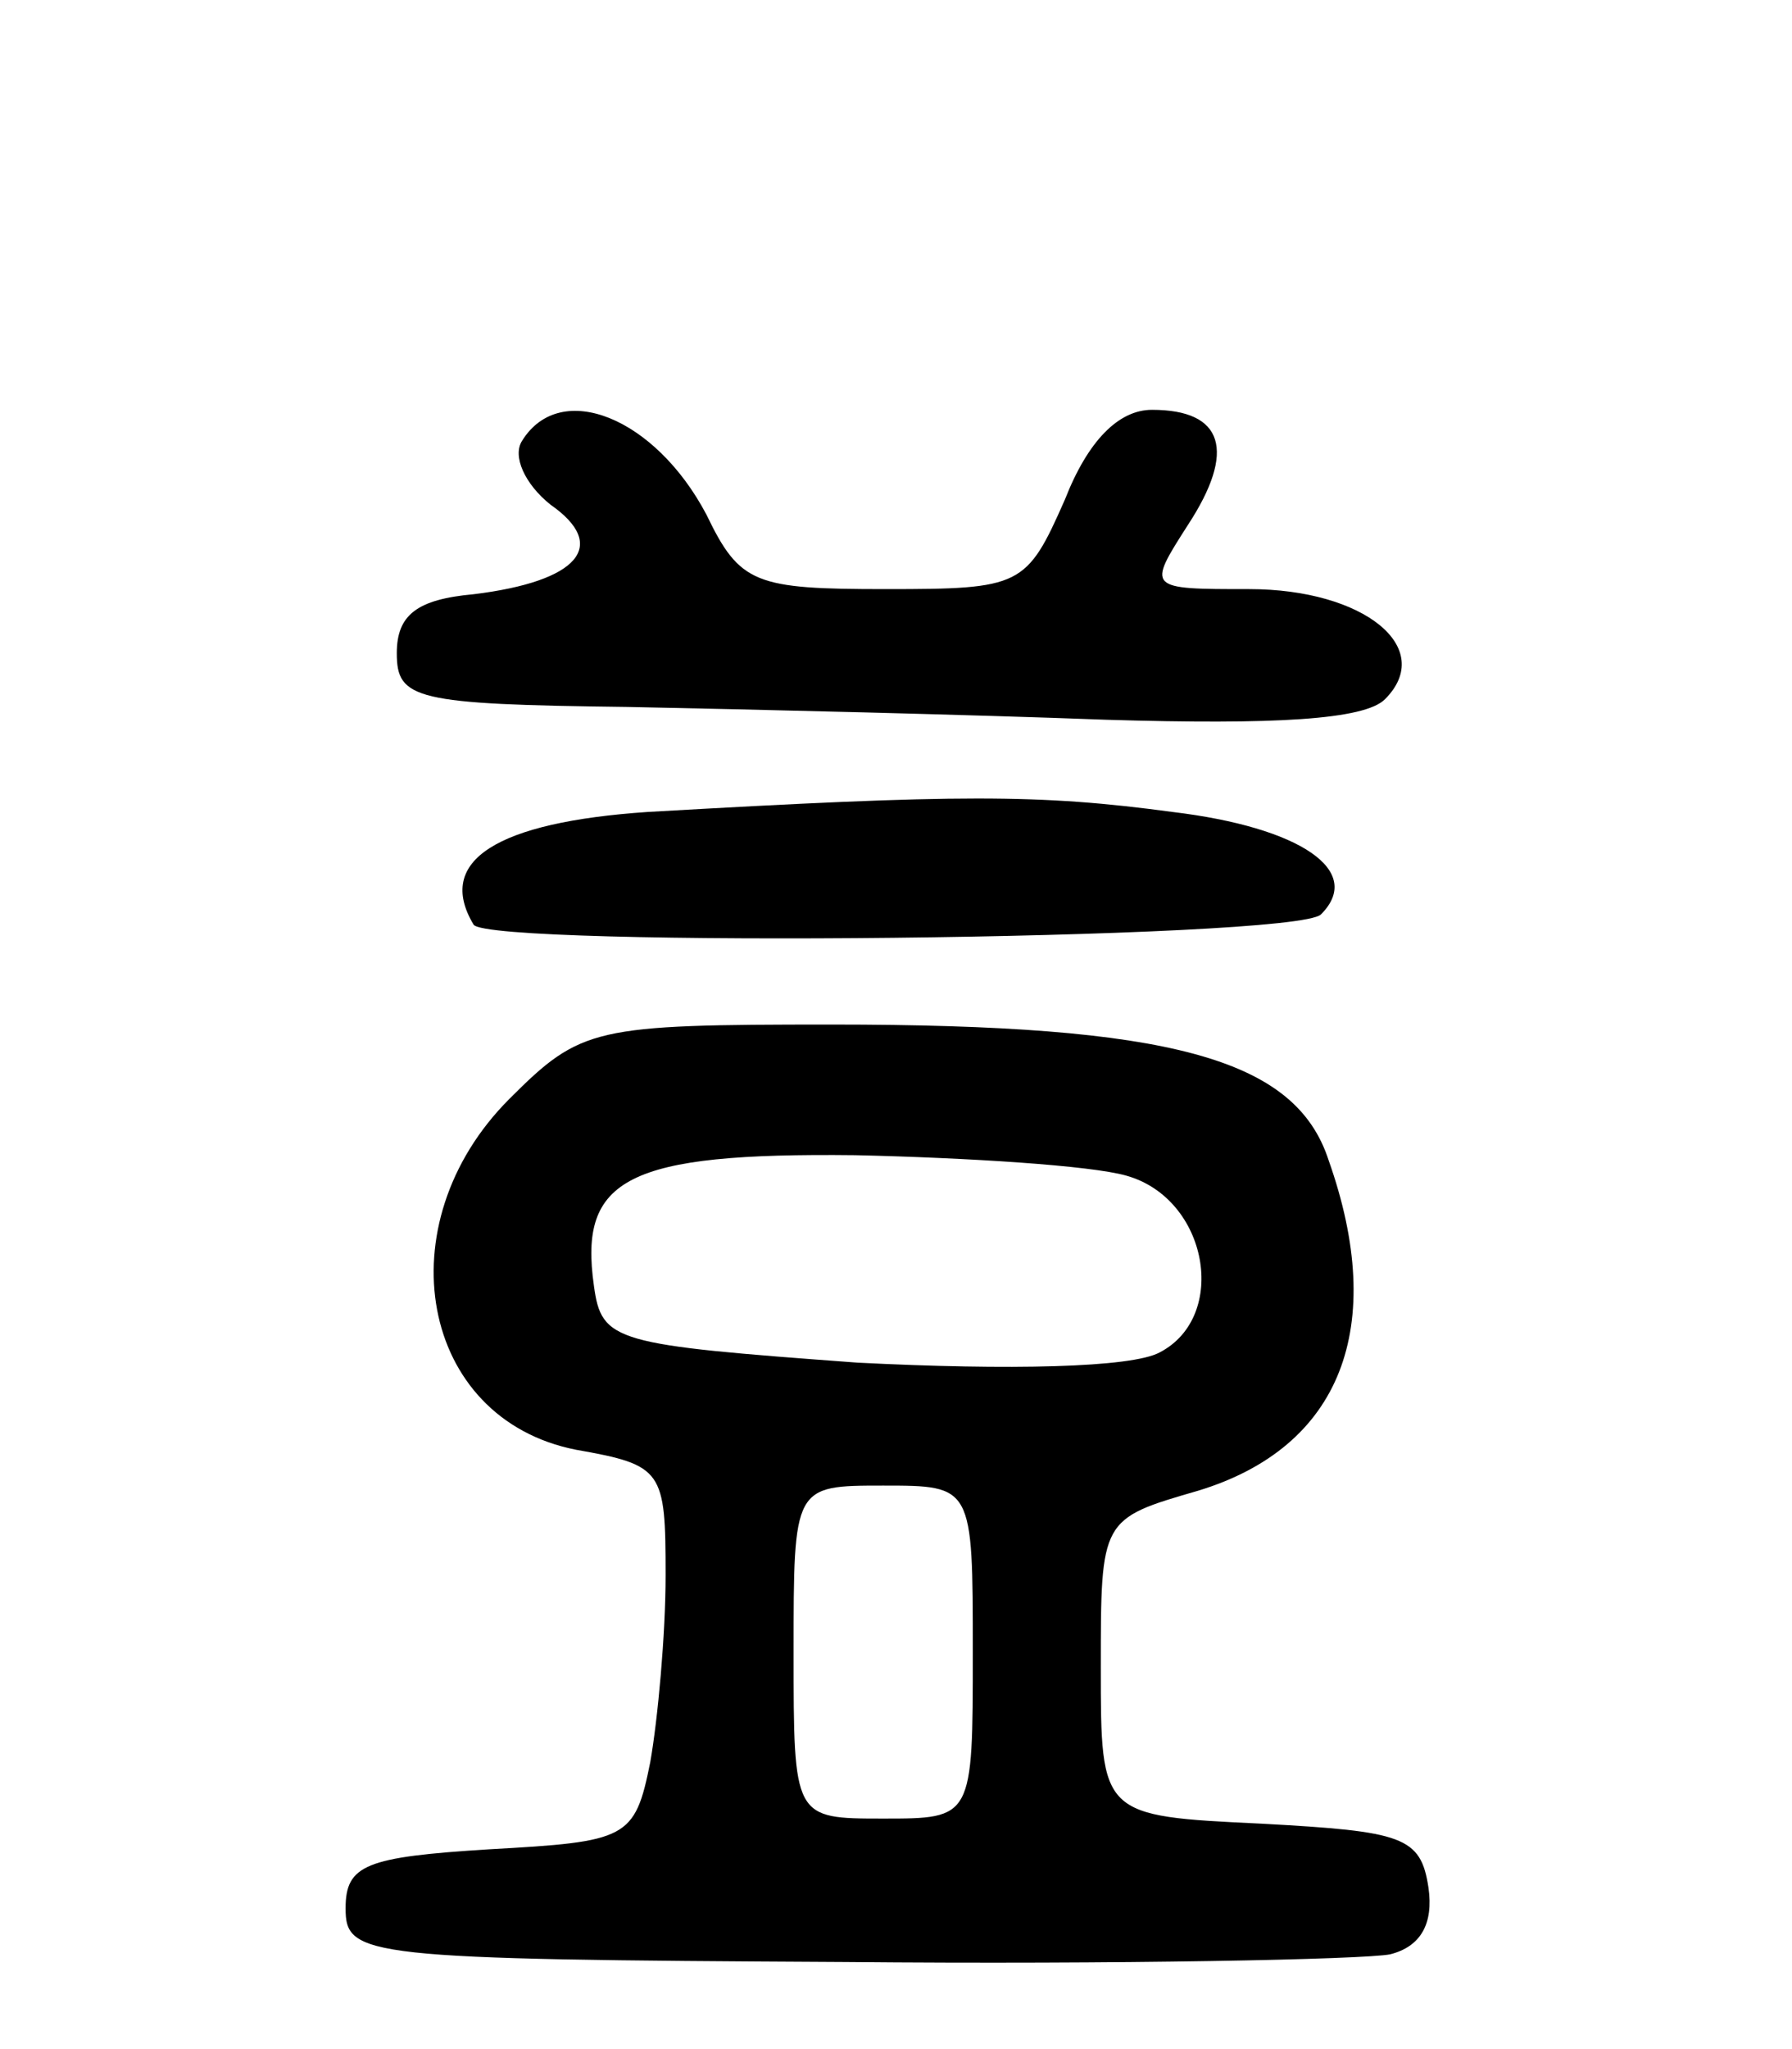 <svg version="1.0" xmlns="http://www.w3.org/2000/svg"
 width="70pt" height="80pt" viewBox="0 0 70 80"
 preserveAspectRatio="xMidYMid meet">
<g transform="translate(0,80) scale(0.1,-0.1)"
fill="#000000" stroke="none">
<path d="M204 628 c-4 -6 1 -17 11 -25 23 -16 11 -30 -30 -35 -22 -2 -30 -8
-30 -23 0 -18 7 -20 90 -21 50 -1 134 -3 187 -5 66 -2 101 0 109 8 20 20 -8
43 -53 43 -40 0 -40 0 -24 25 19 29 14 45 -14 45 -13 0 -25 -12 -34 -35 -15
-34 -17 -35 -70 -35 -51 0 -57 2 -70 29 -20 38 -57 53 -72 29z"/>
<path d="M253 483 c-59 -4 -83 -19 -68 -44 6 -9 321 -6 331 4 17 17 -8 34 -58
40 -52 7 -83 7 -205 0z"/>
<path d="M199 371 c-49 -49 -35 -125 26 -137 34 -6 35 -8 35 -49 0 -23 -3 -56
-6 -73 -6 -30 -9 -31 -63 -34 -48 -3 -56 -6 -56 -23 0 -19 7 -20 195 -21 107
-1 203 1 213 3 12 3 17 12 15 26 -3 20 -10 22 -65 25 -63 3 -63 3 -63 61 0 58
0 58 38 69 56 17 74 64 51 129 -13 40 -62 53 -194 53 -93 0 -98 -1 -126 -29z
m241 -30 c32 -9 40 -55 13 -69 -11 -6 -59 -7 -118 -4 -95 7 -100 8 -103 30 -6
42 13 52 102 51 44 -1 92 -4 106 -8z m-60 -186 c0 -65 0 -65 -35 -65 -35 0
-35 0 -35 65 0 65 0 65 35 65 35 0 35 0 35 -65z"/>
</g>
</svg>
